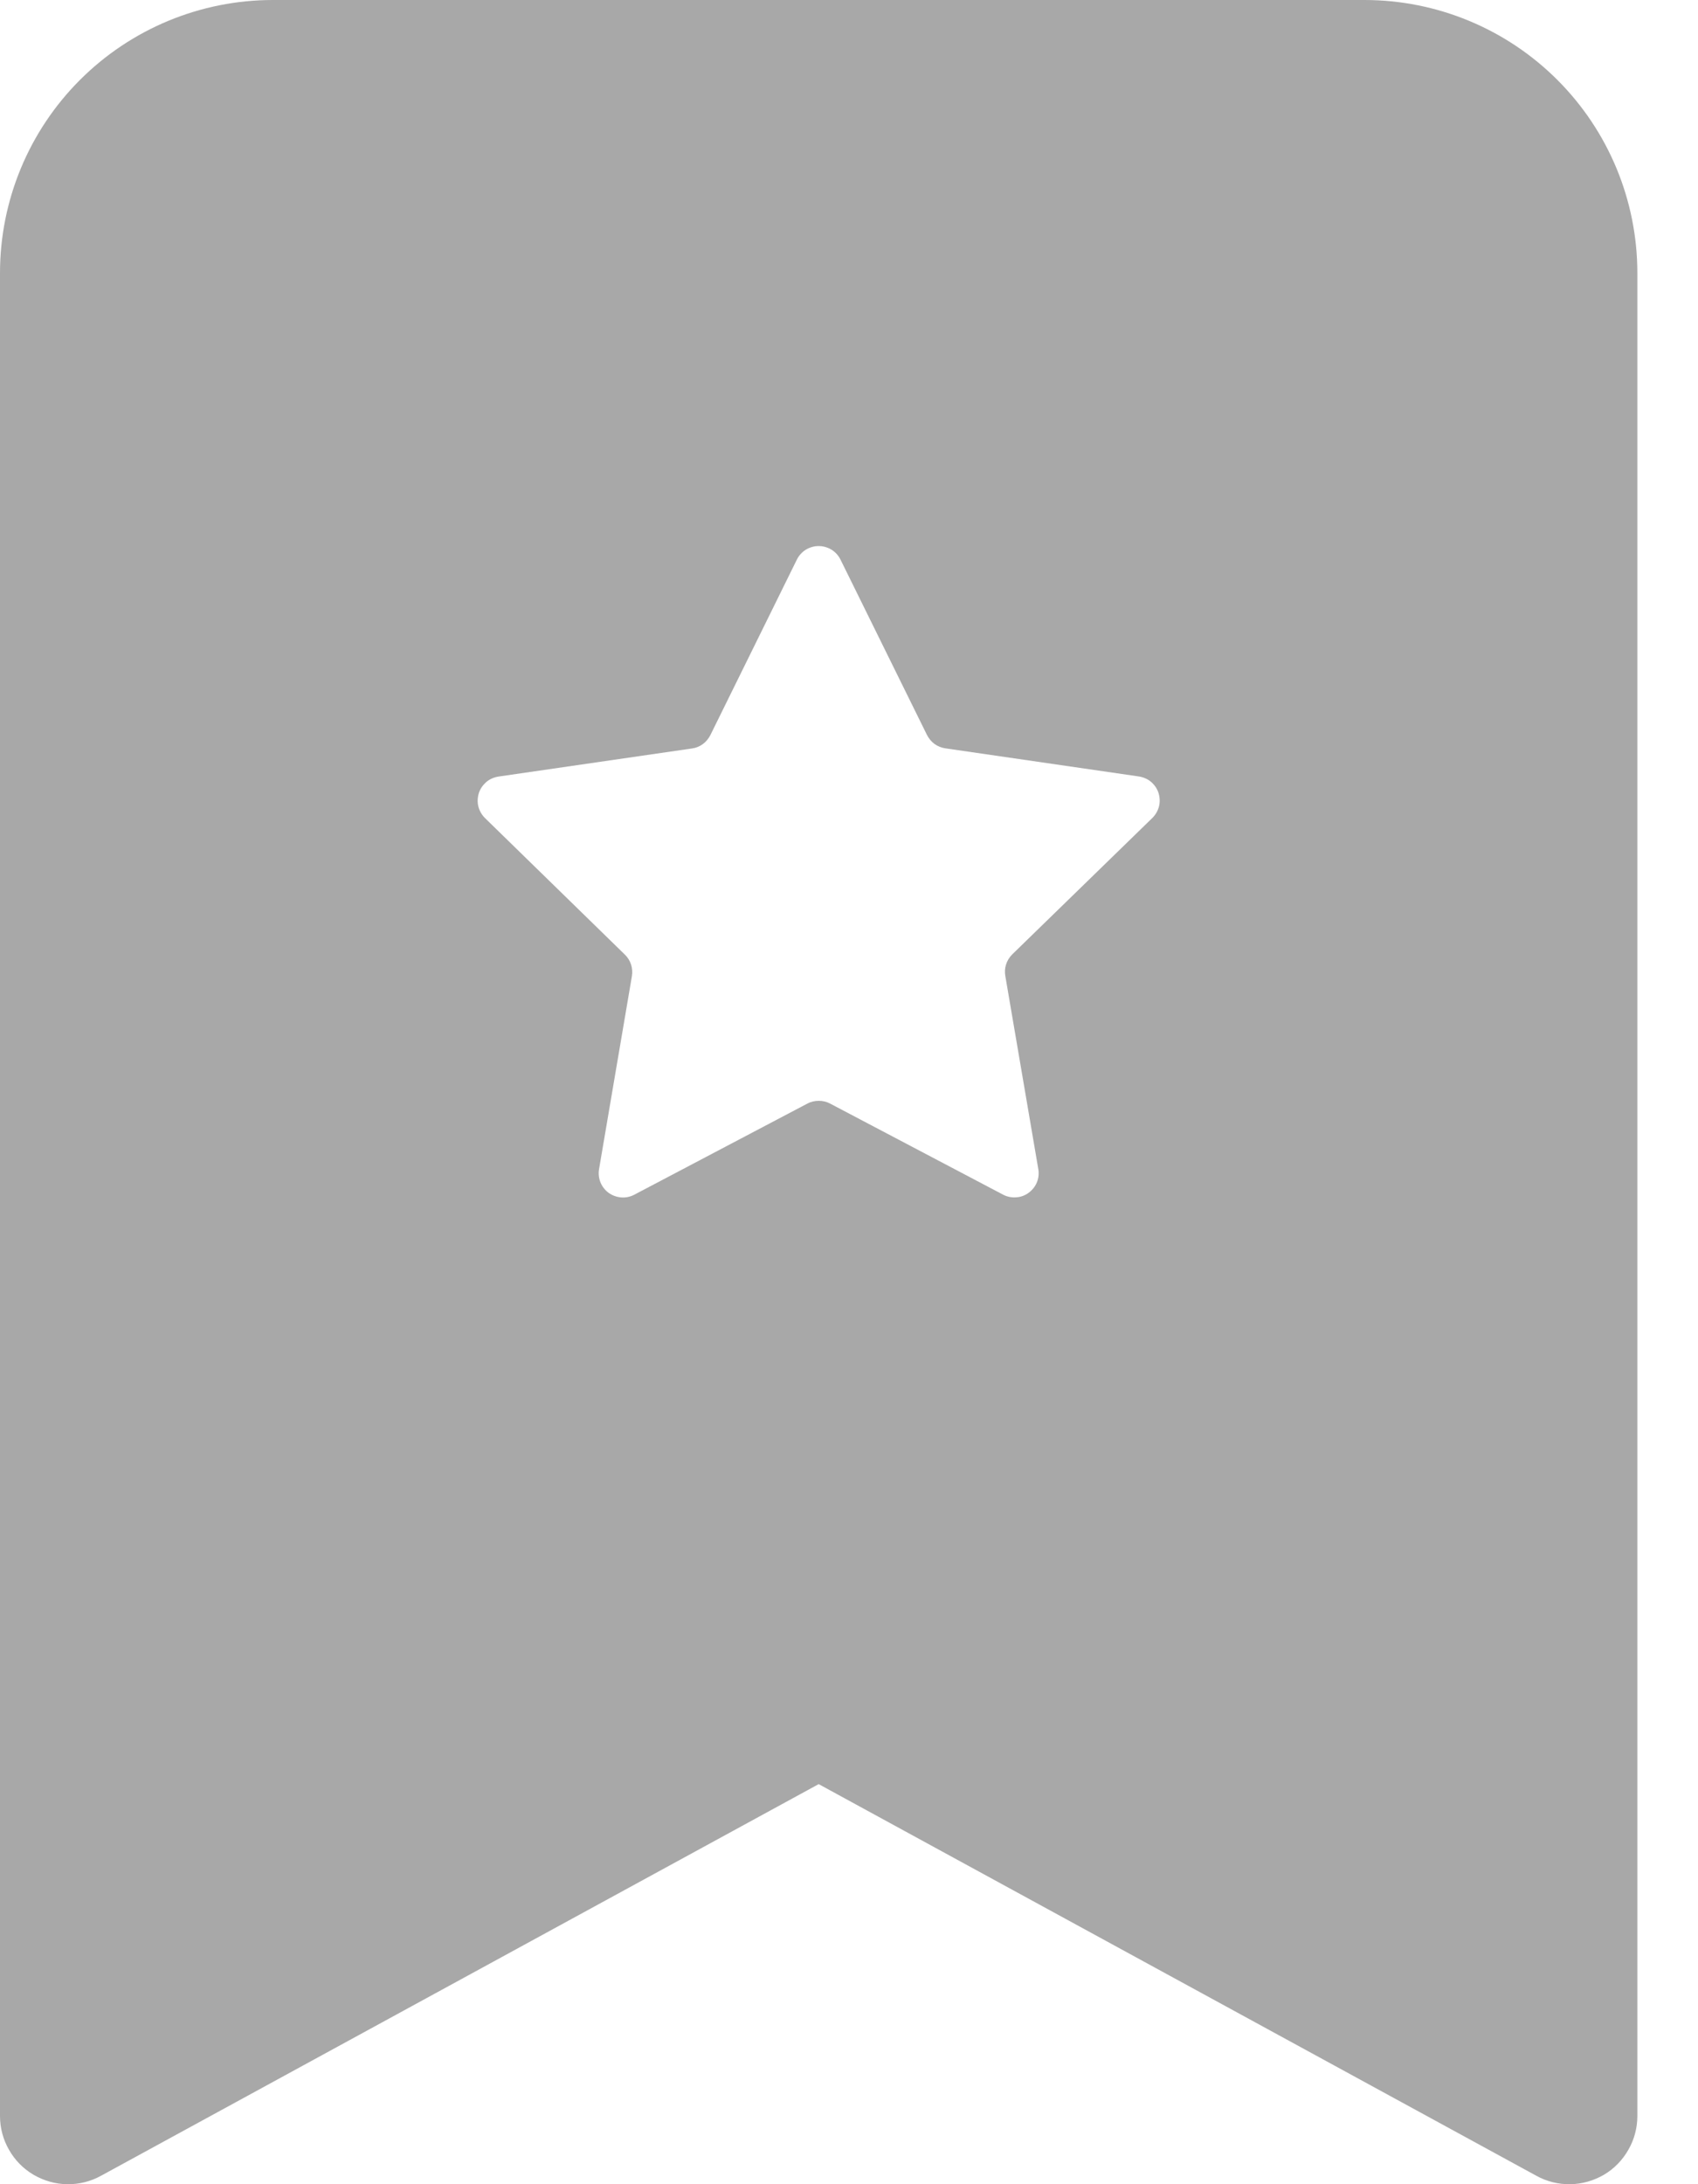 <svg width="14" height="18" viewBox="0 0 14 18" fill="none" xmlns="http://www.w3.org/2000/svg">
<path fill-rule="evenodd" clip-rule="evenodd" d="M1.50602e-07 17.438V2.25C1.50602e-07 1.653 0.237 1.081 0.659 0.659C1.081 0.237 1.653 0 2.25 0L11.25 0C11.847 0 12.419 0.237 12.841 0.659C13.263 1.081 13.5 1.653 13.5 2.25V17.438C13.5 17.535 13.475 17.631 13.426 17.716C13.378 17.801 13.309 17.872 13.225 17.922C13.14 17.971 13.045 17.999 12.947 18C12.85 18.002 12.753 17.978 12.668 17.931L6.75 14.703L0.832 17.931C0.747 17.978 0.65 18.002 0.553 18C0.455 17.999 0.36 17.971 0.276 17.922C0.191 17.872 0.122 17.801 0.074 17.716C0.025 17.631 -7.13179e-05 17.535 1.50602e-07 17.438ZM6.93 4.612C6.914 4.579 6.888 4.55 6.856 4.53C6.824 4.511 6.788 4.5 6.75 4.5C6.712 4.5 6.676 4.511 6.644 4.53C6.612 4.55 6.586 4.579 6.57 4.612L5.857 6.058C5.842 6.087 5.821 6.113 5.795 6.132C5.769 6.151 5.738 6.164 5.706 6.168L4.108 6.4C4.072 6.406 4.037 6.421 4.009 6.445C3.981 6.47 3.959 6.501 3.948 6.536C3.937 6.572 3.935 6.61 3.944 6.646C3.953 6.682 3.972 6.715 3.998 6.741L5.152 7.867C5.2 7.913 5.221 7.98 5.21 8.045L4.939 9.636C4.933 9.672 4.937 9.71 4.951 9.744C4.965 9.779 4.989 9.809 5.019 9.831C5.049 9.852 5.085 9.865 5.122 9.868C5.159 9.871 5.196 9.863 5.229 9.846L6.658 9.094C6.686 9.079 6.718 9.072 6.751 9.072C6.783 9.072 6.815 9.079 6.843 9.094L8.272 9.846C8.305 9.863 8.342 9.87 8.379 9.867C8.416 9.865 8.451 9.852 8.481 9.83C8.511 9.808 8.535 9.778 8.549 9.744C8.563 9.71 8.567 9.672 8.561 9.636L8.289 8.044C8.283 8.012 8.285 7.979 8.295 7.948C8.305 7.917 8.322 7.889 8.345 7.866L9.502 6.74C9.528 6.714 9.547 6.681 9.556 6.645C9.565 6.609 9.563 6.571 9.552 6.535C9.541 6.5 9.519 6.468 9.491 6.444C9.463 6.42 9.428 6.405 9.391 6.399L7.794 6.167C7.762 6.162 7.731 6.15 7.705 6.131C7.679 6.112 7.658 6.086 7.643 6.057L6.93 4.612Z" fill="#A8A8A8"/>
</svg>
